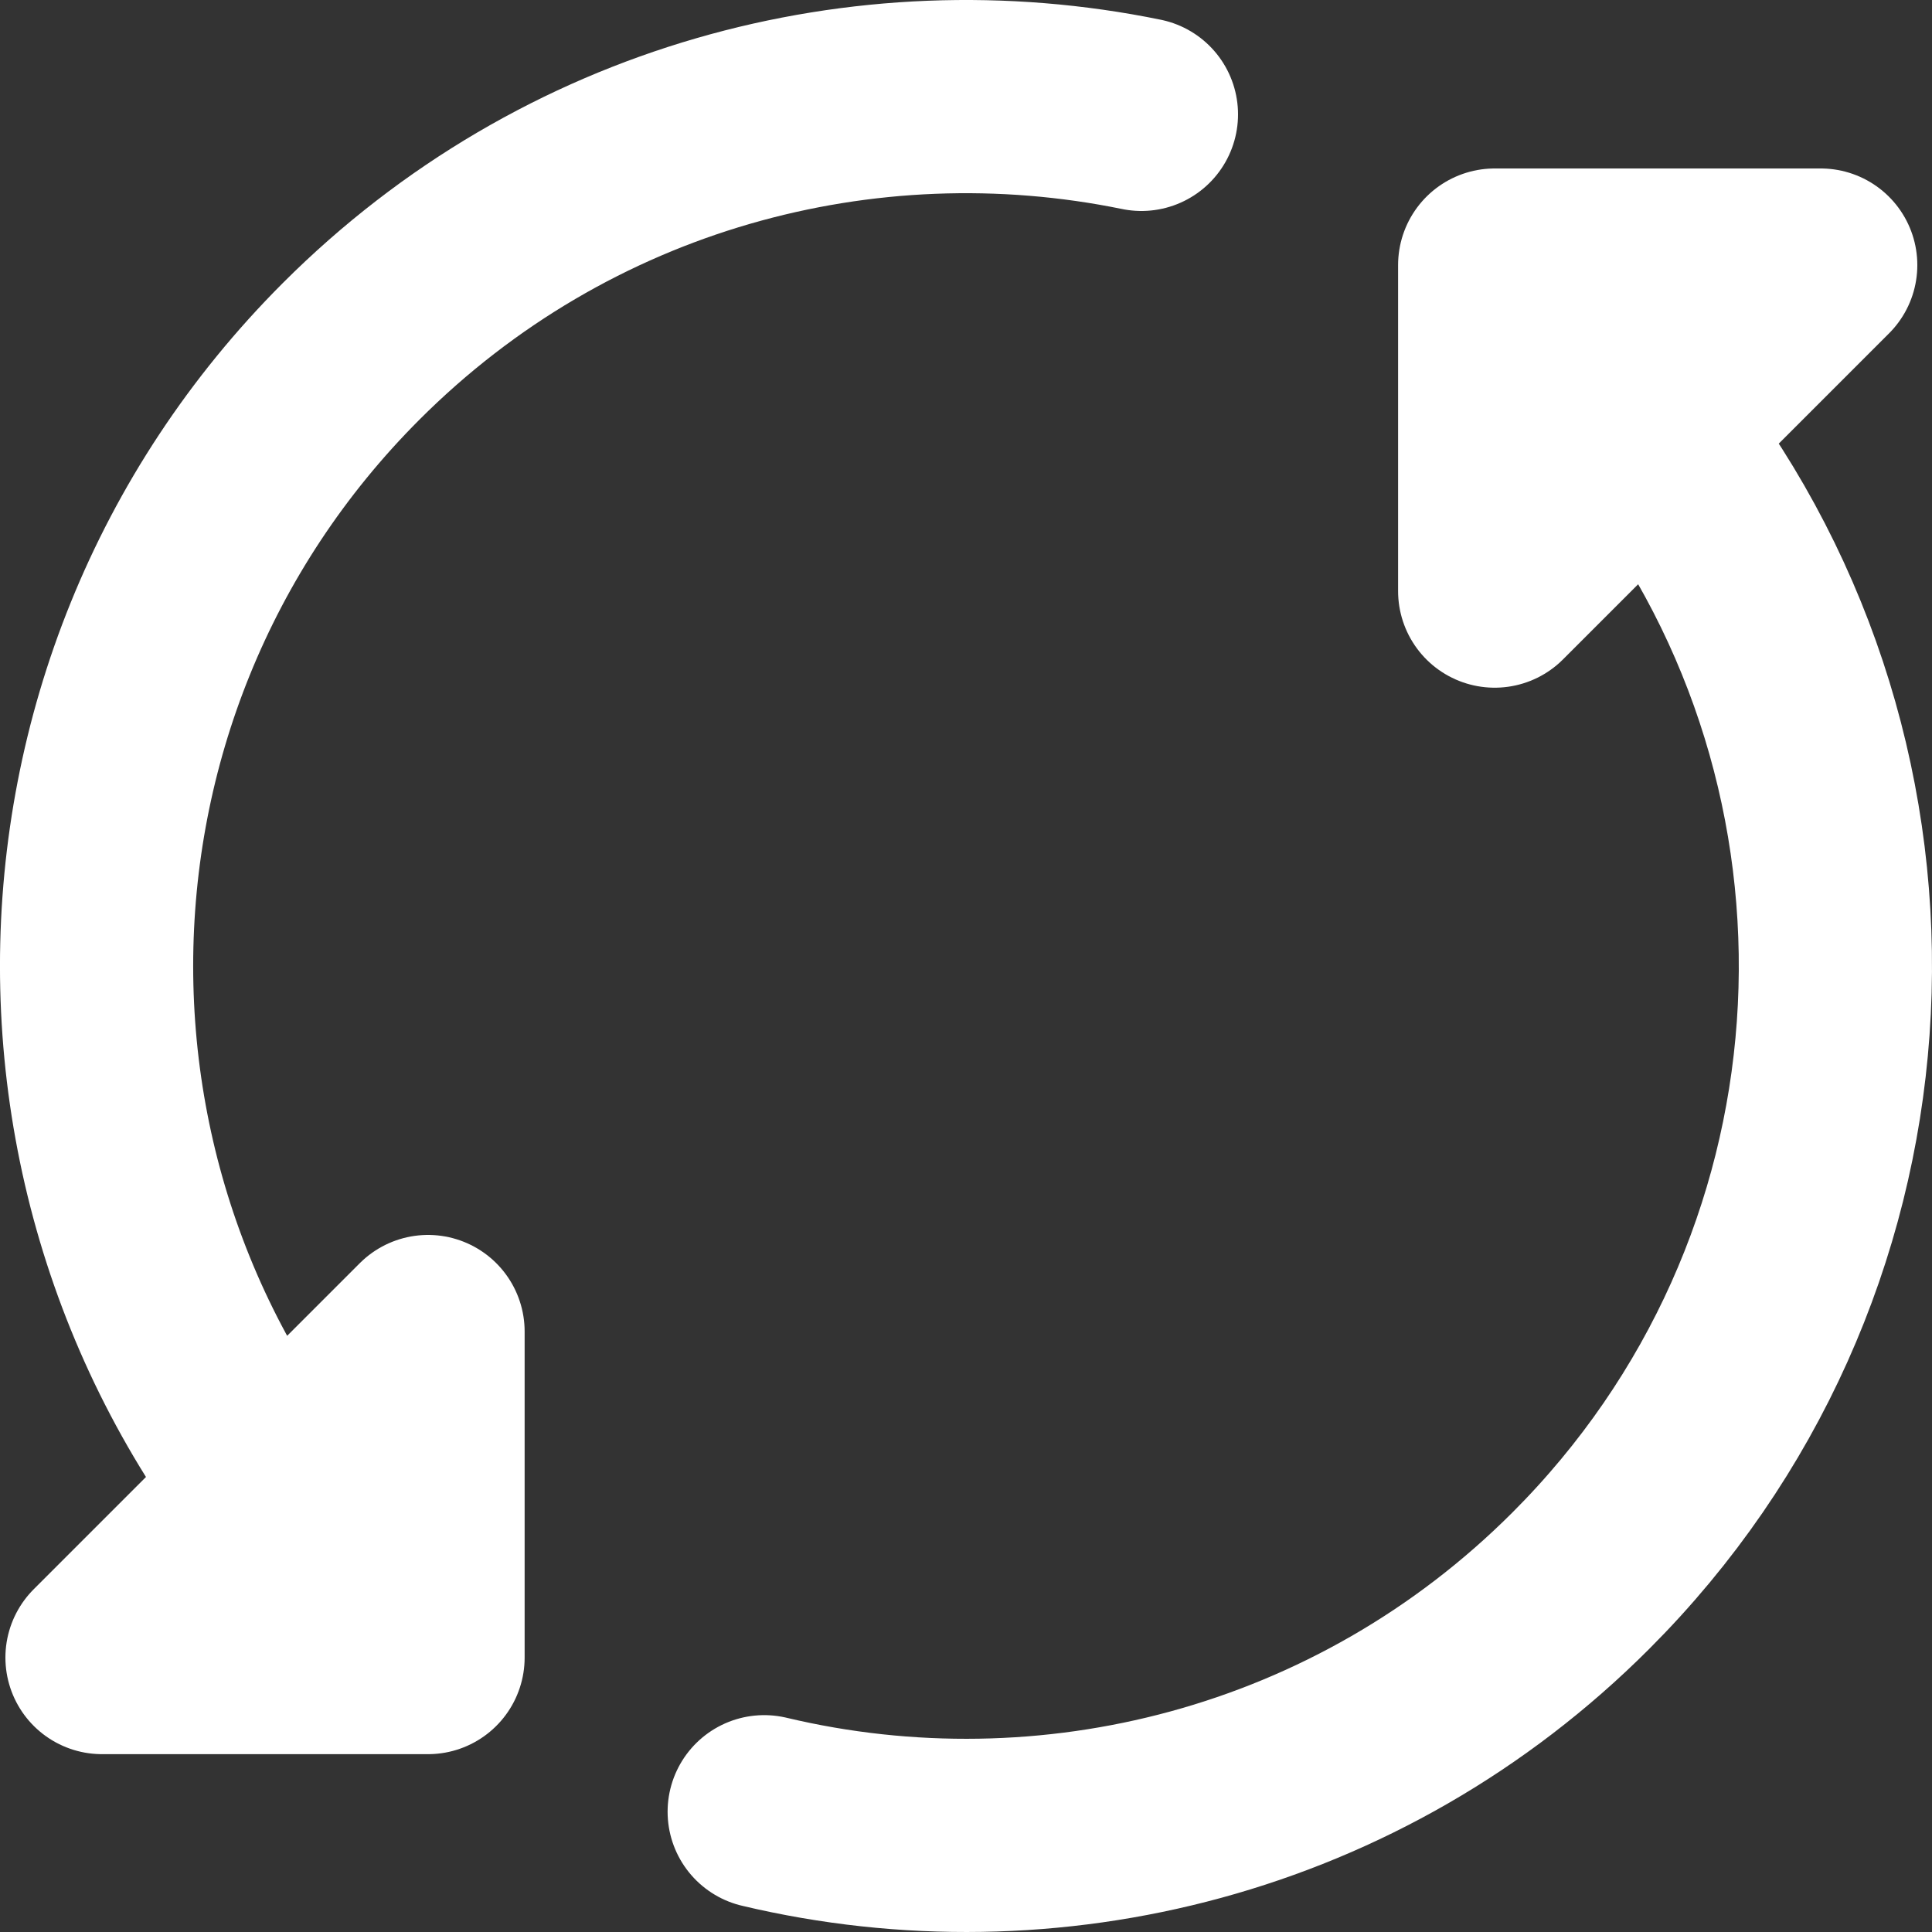 <svg width="20" height="20" viewBox="0 0 20 20" fill="none" xmlns="http://www.w3.org/2000/svg">
<rect x="0" y="0" width="20" height="20" fill="#333333" stroke="none"/>
<path d="M3.636 16.364C0.121 12.849 0.121 7.151 3.636 3.636C5.858 1.414 8.952 0.597 11.816 1.184M17.256 4.673C19.848 8.195 19.551 13.177 16.364 16.364C14.071 18.657 10.849 19.454 7.911 18.755M15.473 6.119V2.744L18.848 2.744L15.473 6.119ZM4.431 13.784V17.159H1.056L4.431 13.784Z" stroke="white" stroke-width="2" stroke-linecap="round" stroke-linejoin="round"/>
</svg>
